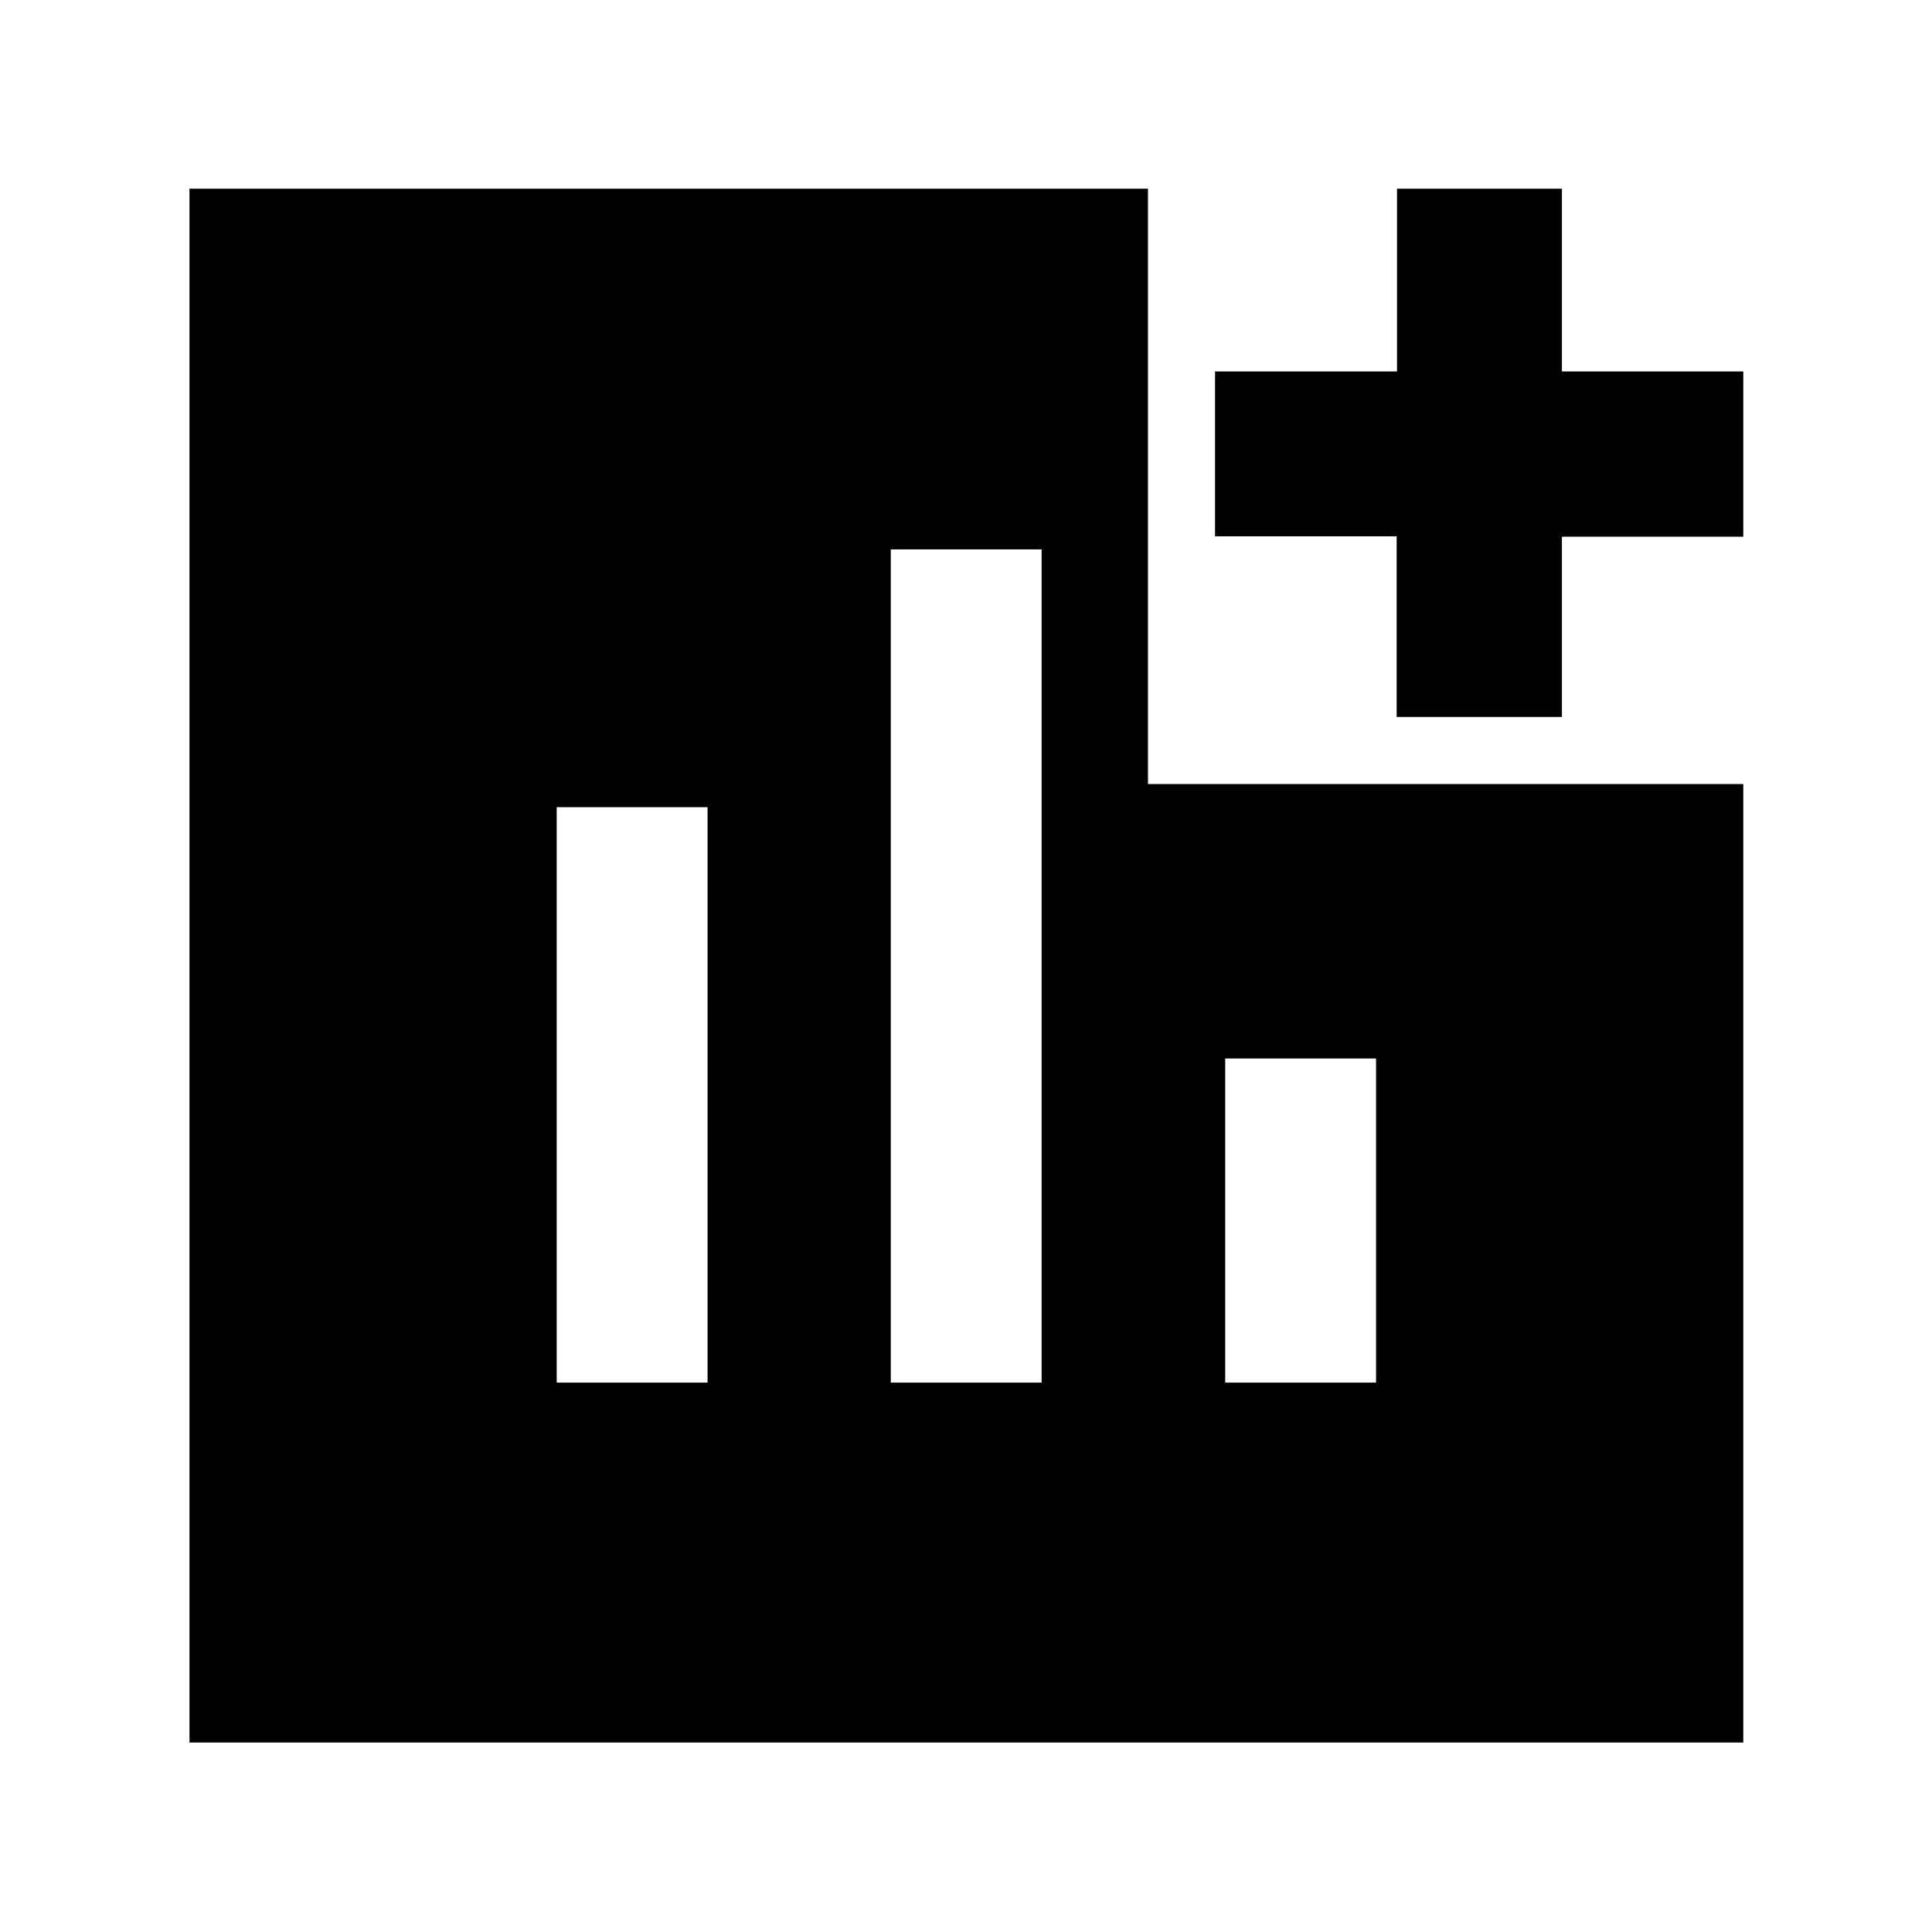 <svg xmlns="http://www.w3.org/2000/svg" height="40" viewBox="0 -960 960 960" width="40"><path d="M276.62-272.99h74.96v-285.92h-74.96v285.92Zm166 0h74.96v-414.02h-74.96v414.02Zm166.18 0h74.95v-161.05H608.8v161.05Zm85.19-330.76v-89.76h-90.24v-81.92h90.42v-90.8h81.93v90.8h90.13v82.11H776.1v89.57h-82.11ZM94.15-94.15v-772.08h476.27v295.81h295.81v476.27H94.15Z"/></svg>